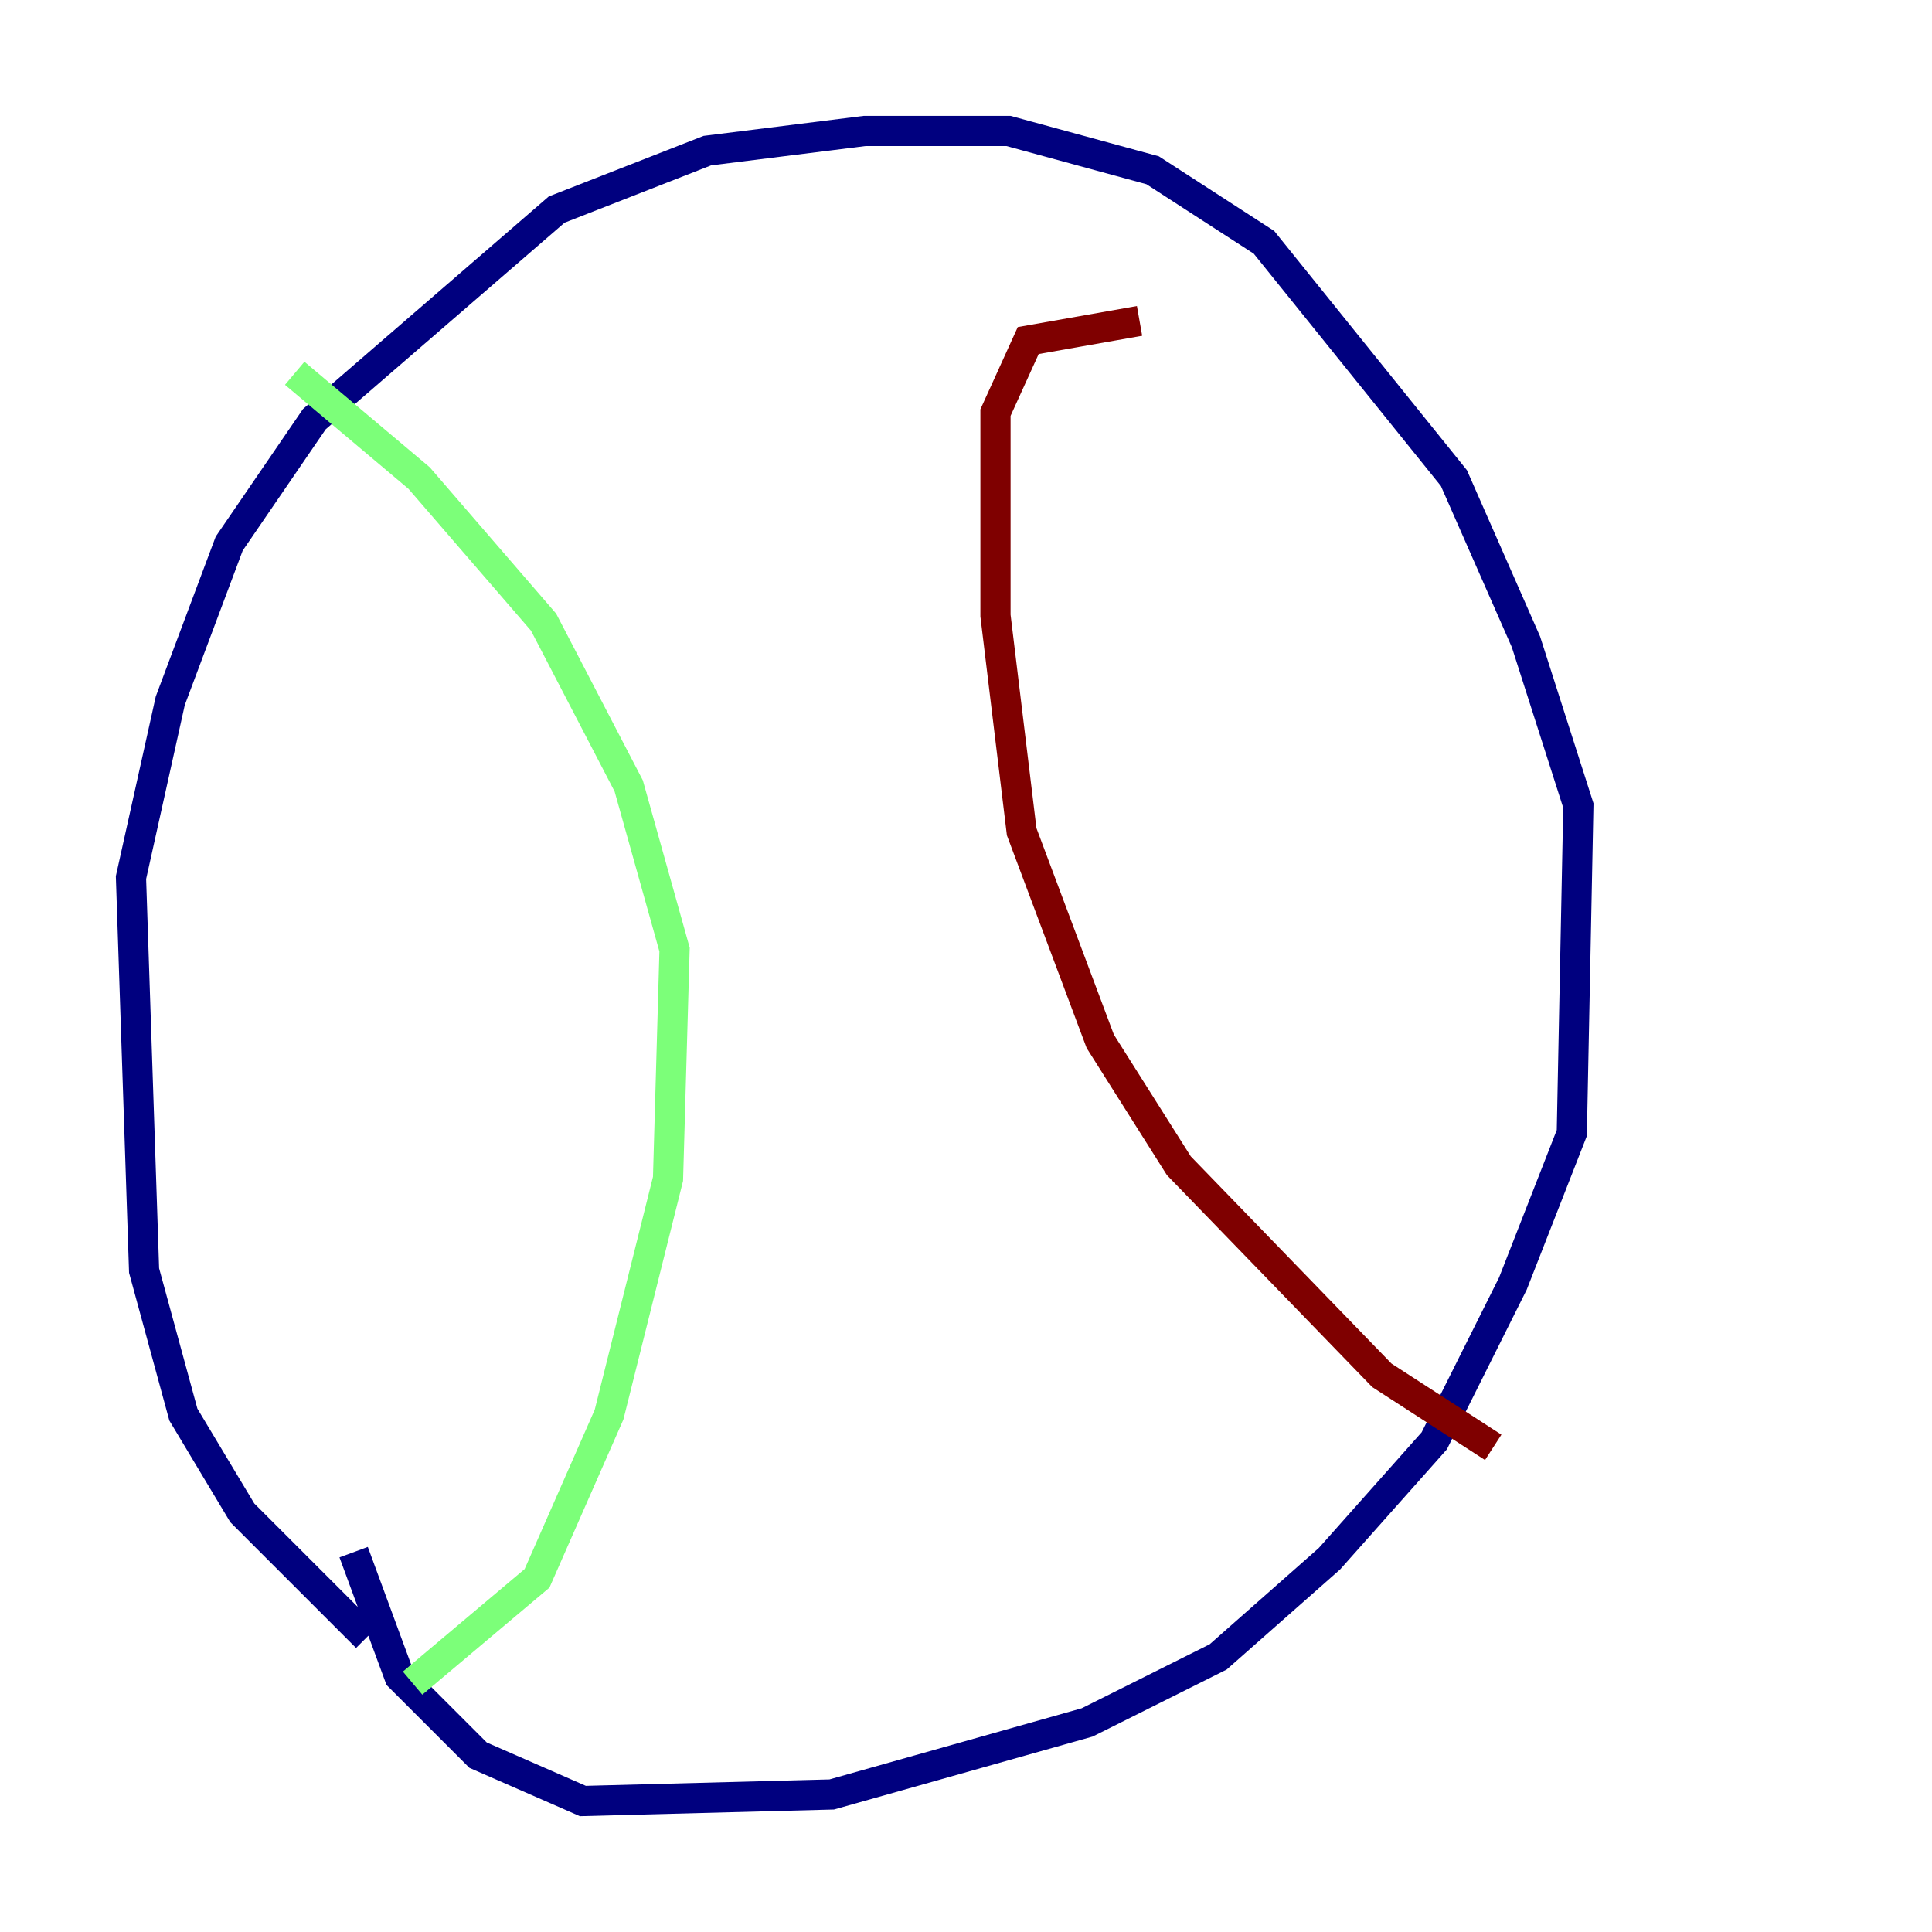 <?xml version="1.0" encoding="utf-8" ?>
<svg baseProfile="tiny" height="128" version="1.2" viewBox="0,0,128,128" width="128" xmlns="http://www.w3.org/2000/svg" xmlns:ev="http://www.w3.org/2001/xml-events" xmlns:xlink="http://www.w3.org/1999/xlink"><defs /><polyline fill="none" points="24.298,108.475 16.054,100.231 12.149,93.722 9.546,84.176 8.678,58.142 11.281,46.427 15.186,36.014 20.827,27.77 36.881,13.885 46.861,9.98 57.275,8.678 66.82,8.678 76.366,11.281 83.742,16.054 96.325,31.675 101.098,42.522 104.57,53.37 104.136,75.064 100.231,85.044 95.024,95.458 88.081,103.268 80.705,109.776 72.027,114.115 55.105,118.888 38.617,119.322 31.675,116.285 26.468,111.078 23.43,102.834" stroke="#00007f" stroke-width="2" /><polyline fill="none" points="27.336,111.512 35.58,104.57 40.352,93.722 44.258,78.102 44.691,62.915 41.654,52.068 36.014,41.22 27.77,31.675 19.525,24.732" stroke="#7cff79" stroke-width="2" /><polyline fill="none" points="98.929,95.891 91.552,91.119 78.102,77.234 72.895,68.99 67.688,55.105 65.953,40.786 65.953,27.336 68.122,22.563 75.498,21.261" stroke="#7f0000" stroke-width="2" /></svg>